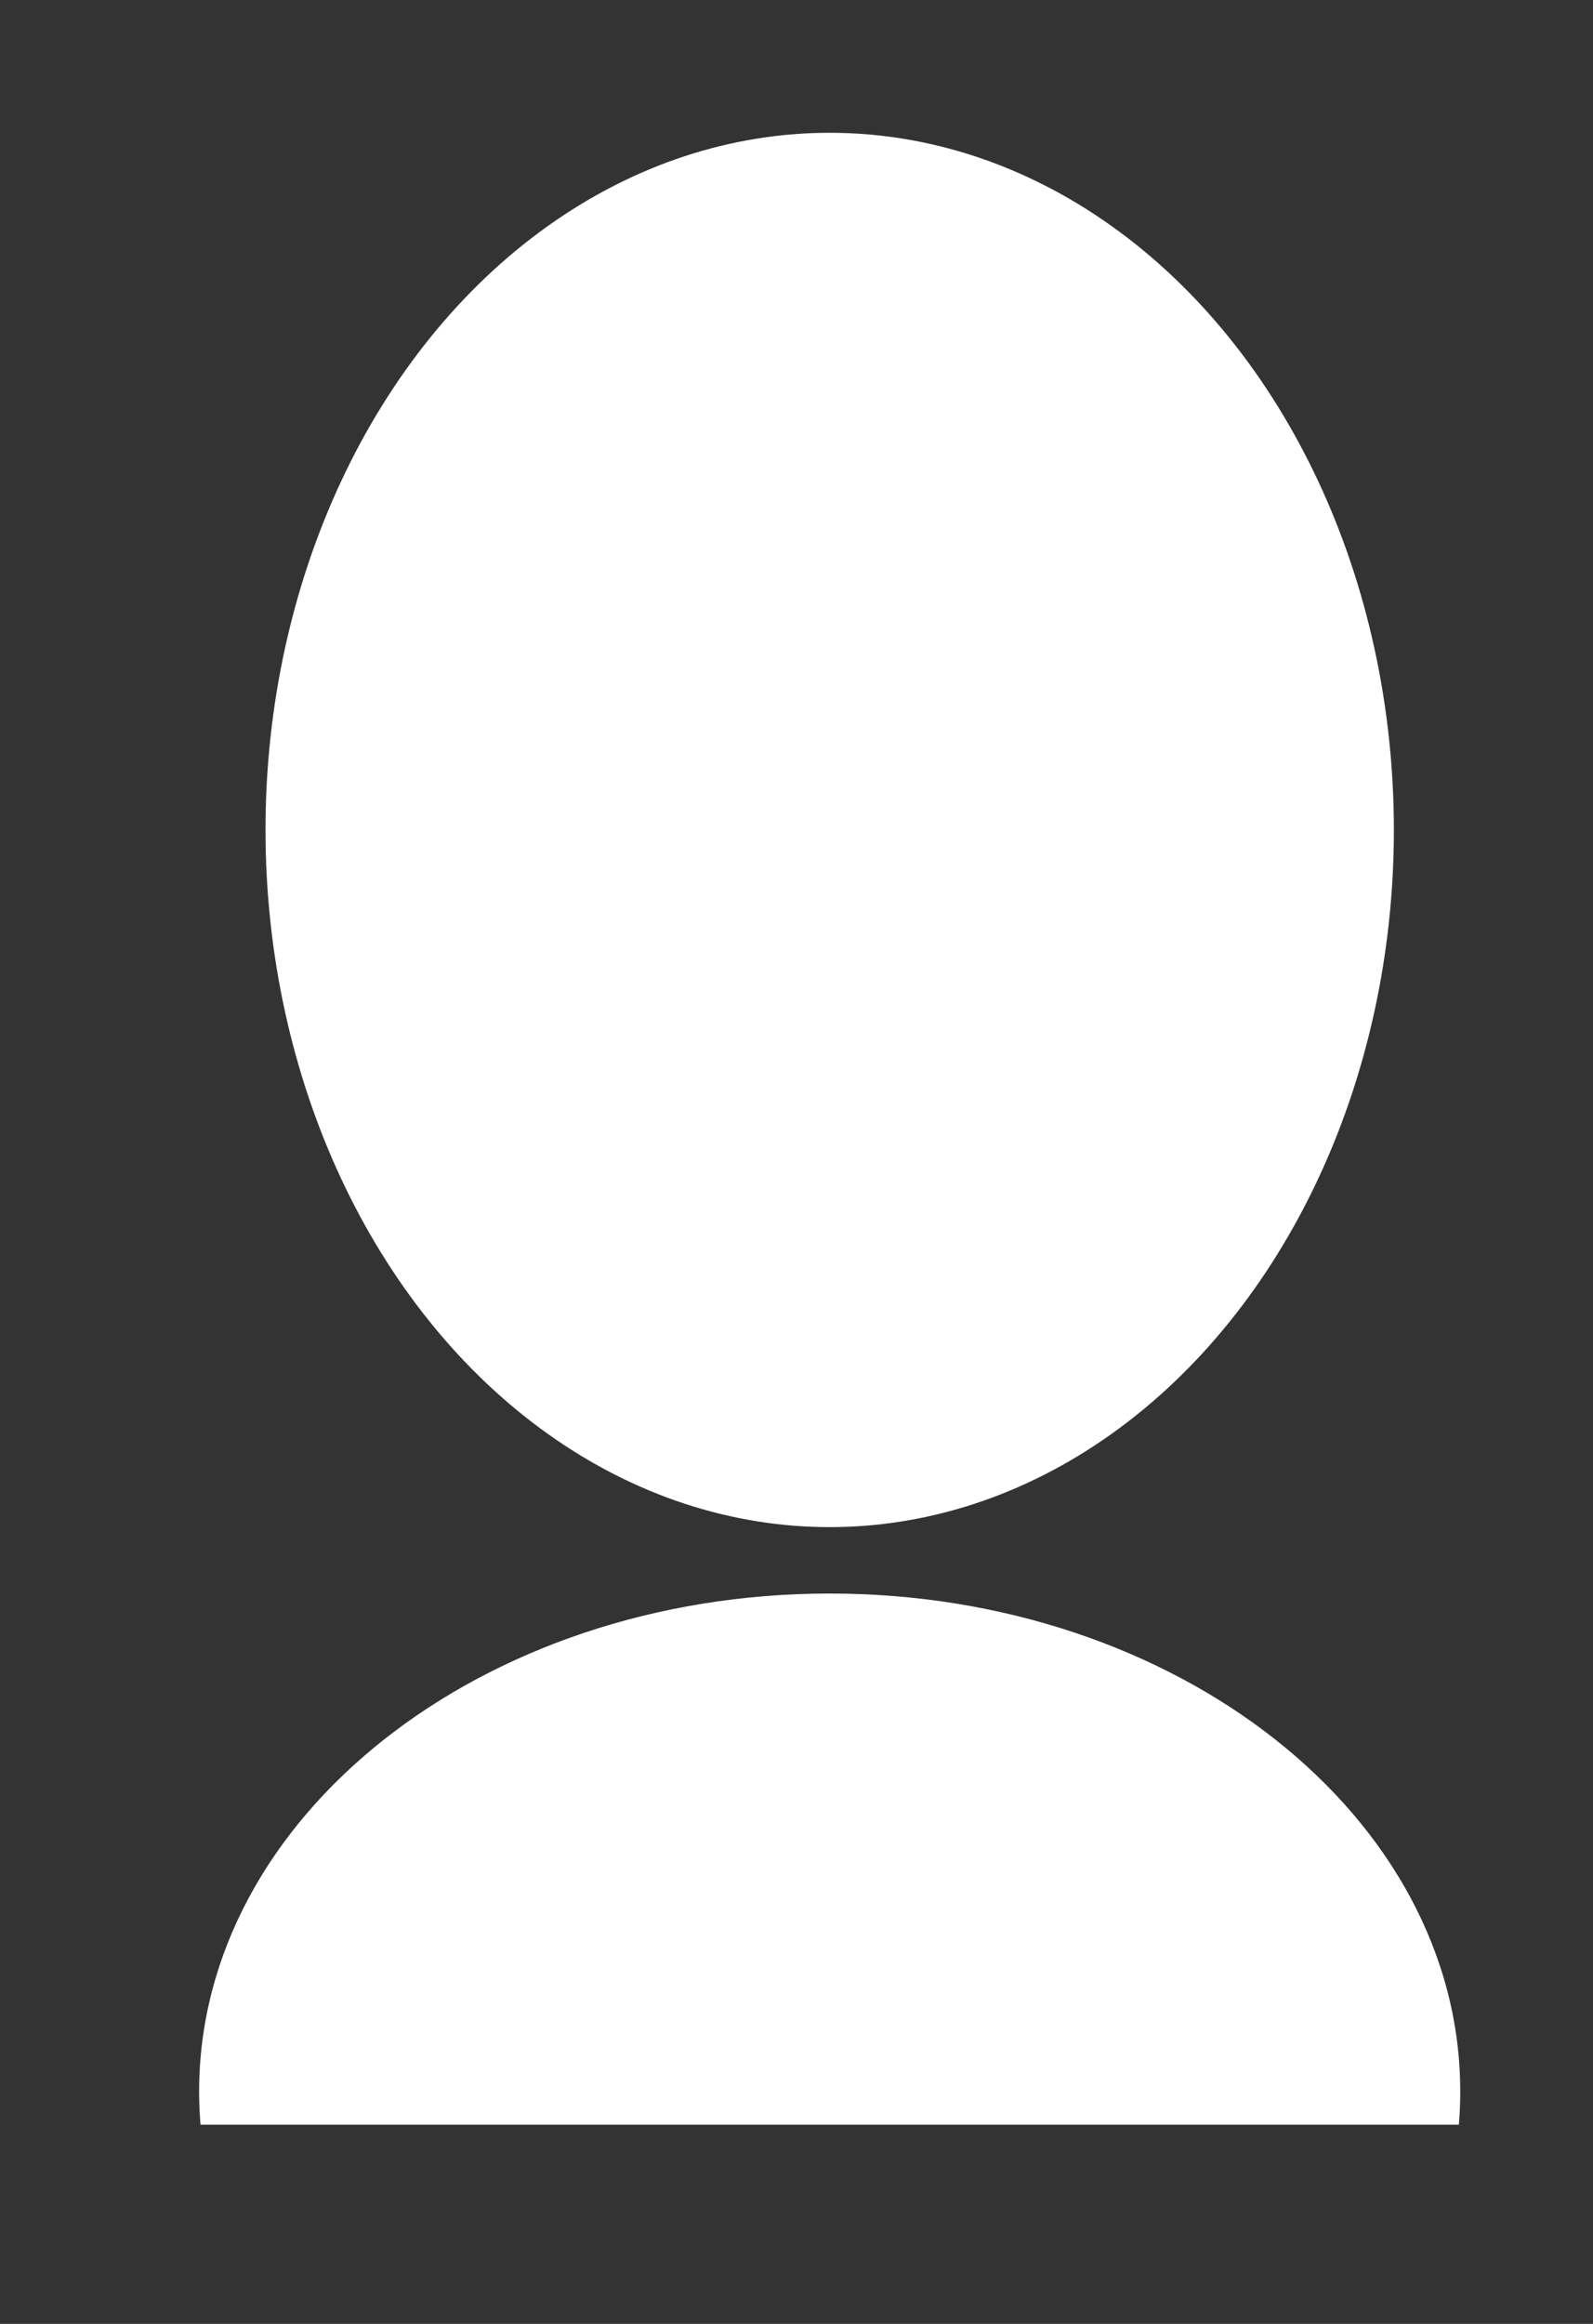 <svg xmlns="http://www.w3.org/2000/svg" width="24" height="35" viewBox="0 0 24 35">
  <rect x="0" y="0" width="24" height="35" fill="#333333" stroke="none"/>
  <g id="Group_95" data-name="Group 95" transform="translate(-111 -347)">
    <path id="Path_493" data-name="Path 493" d="M0,0H24V35H0Z" transform="translate(111 347)" fill="none"/>
    <ellipse id="Ellipse_44" data-name="Ellipse 44" cx="8.5" cy="10.5" rx="8.5" ry="10.5" transform="translate(115 349)" fill="#fff"/>
    <path id="Subtraction_8" data-name="Subtraction 8" d="M16351.979-2261h-18.958c-.014-.168-.021-.337-.021-.5,0-4.136,4.261-7.5,9.5-7.5s9.5,3.365,9.5,7.5c0,.168-.007.336-.021.5Z" transform="translate(-16219 2640)" fill="#fff"/>
  </g>
</svg>
